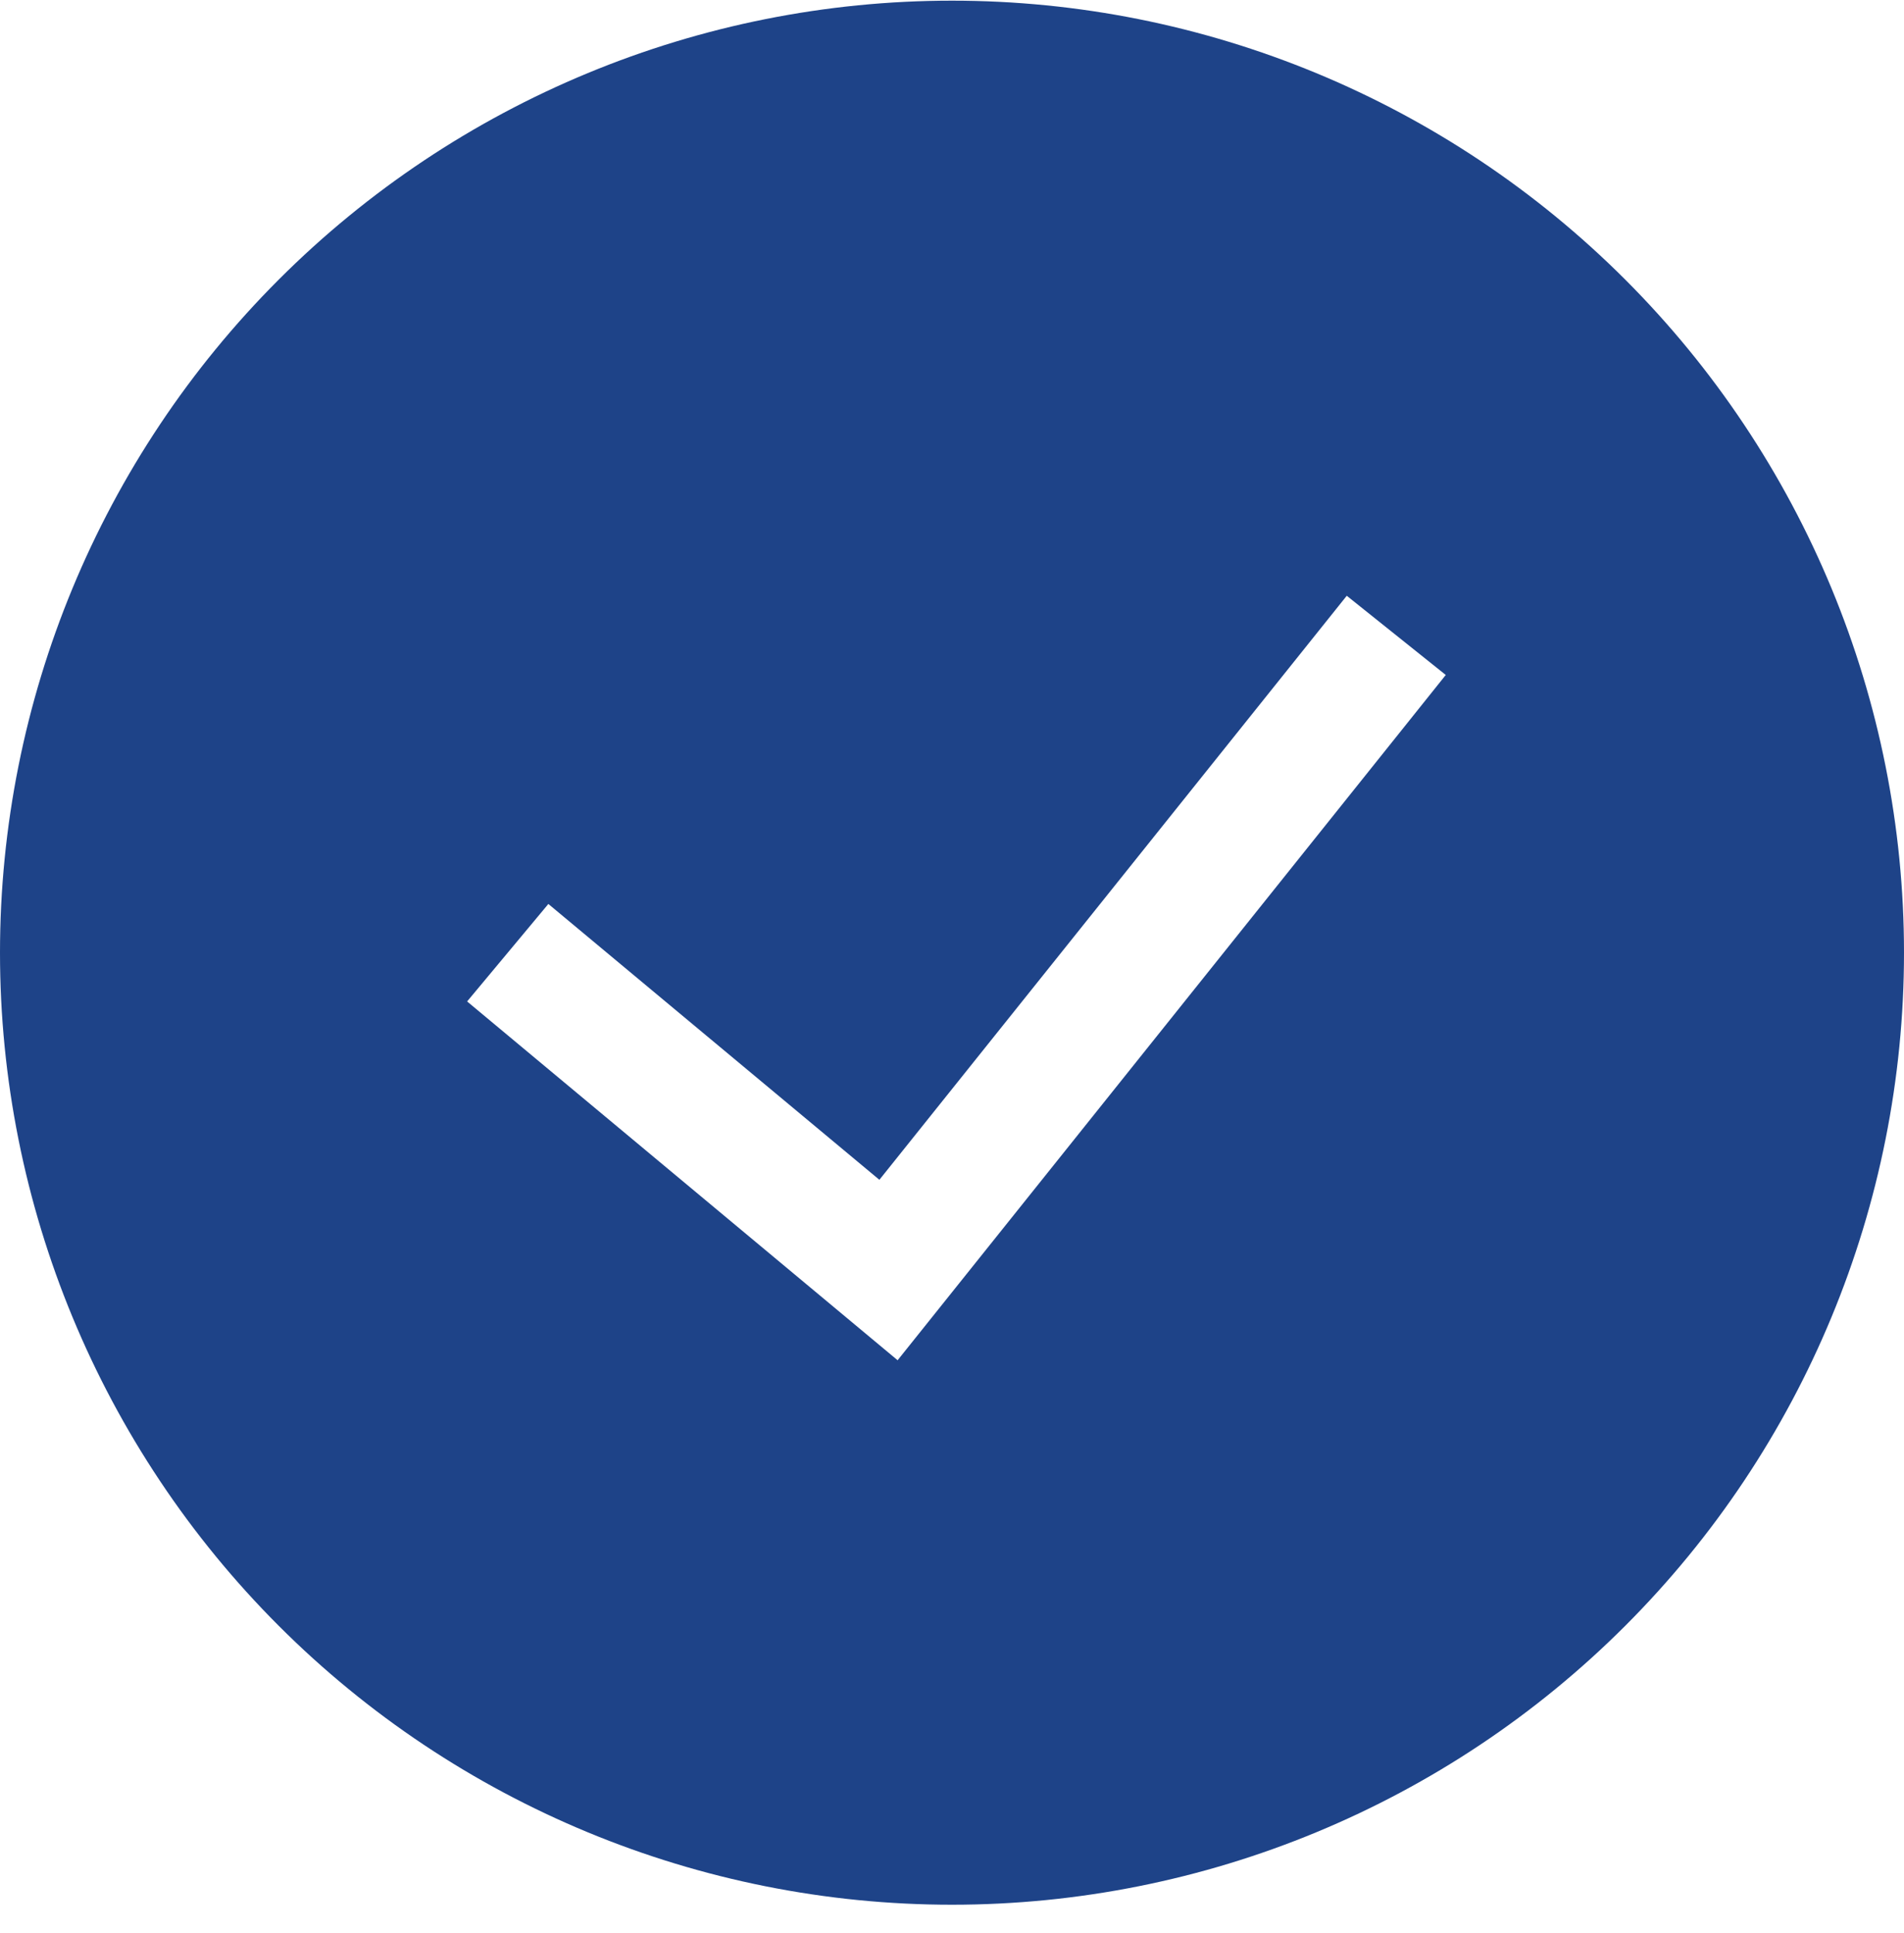 <svg width="66" height="67" viewBox="0 0 66 67" fill="none" xmlns="http://www.w3.org/2000/svg">
<g clip-path="url(#clip0)">
<path fill-rule="evenodd" clip-rule="evenodd" d="M0 33.023C0 24.271 3.477 15.878 9.665 9.689C15.854 3.5 24.248 0.023 33 0.023C41.752 0.023 50.146 3.5 56.334 9.689C62.523 15.878 66 24.271 66 33.023C66 41.776 62.523 50.169 56.334 56.358C50.146 62.547 41.752 66.023 33 66.023C24.248 66.023 15.854 62.547 9.665 56.358C3.477 50.169 0 41.776 0 33.023H0ZM31.117 47.147L50.116 23.396L46.684 20.651L30.483 40.895L19.008 31.334L16.192 34.713L31.117 47.152V47.147Z" fill="#1E4388"/>
</g>
<defs>
<clipPath id="clip0">
<rect width="66" height="66" fill="white" transform="translate(0 0.023)"/>
</clipPath>
</defs>
</svg>
